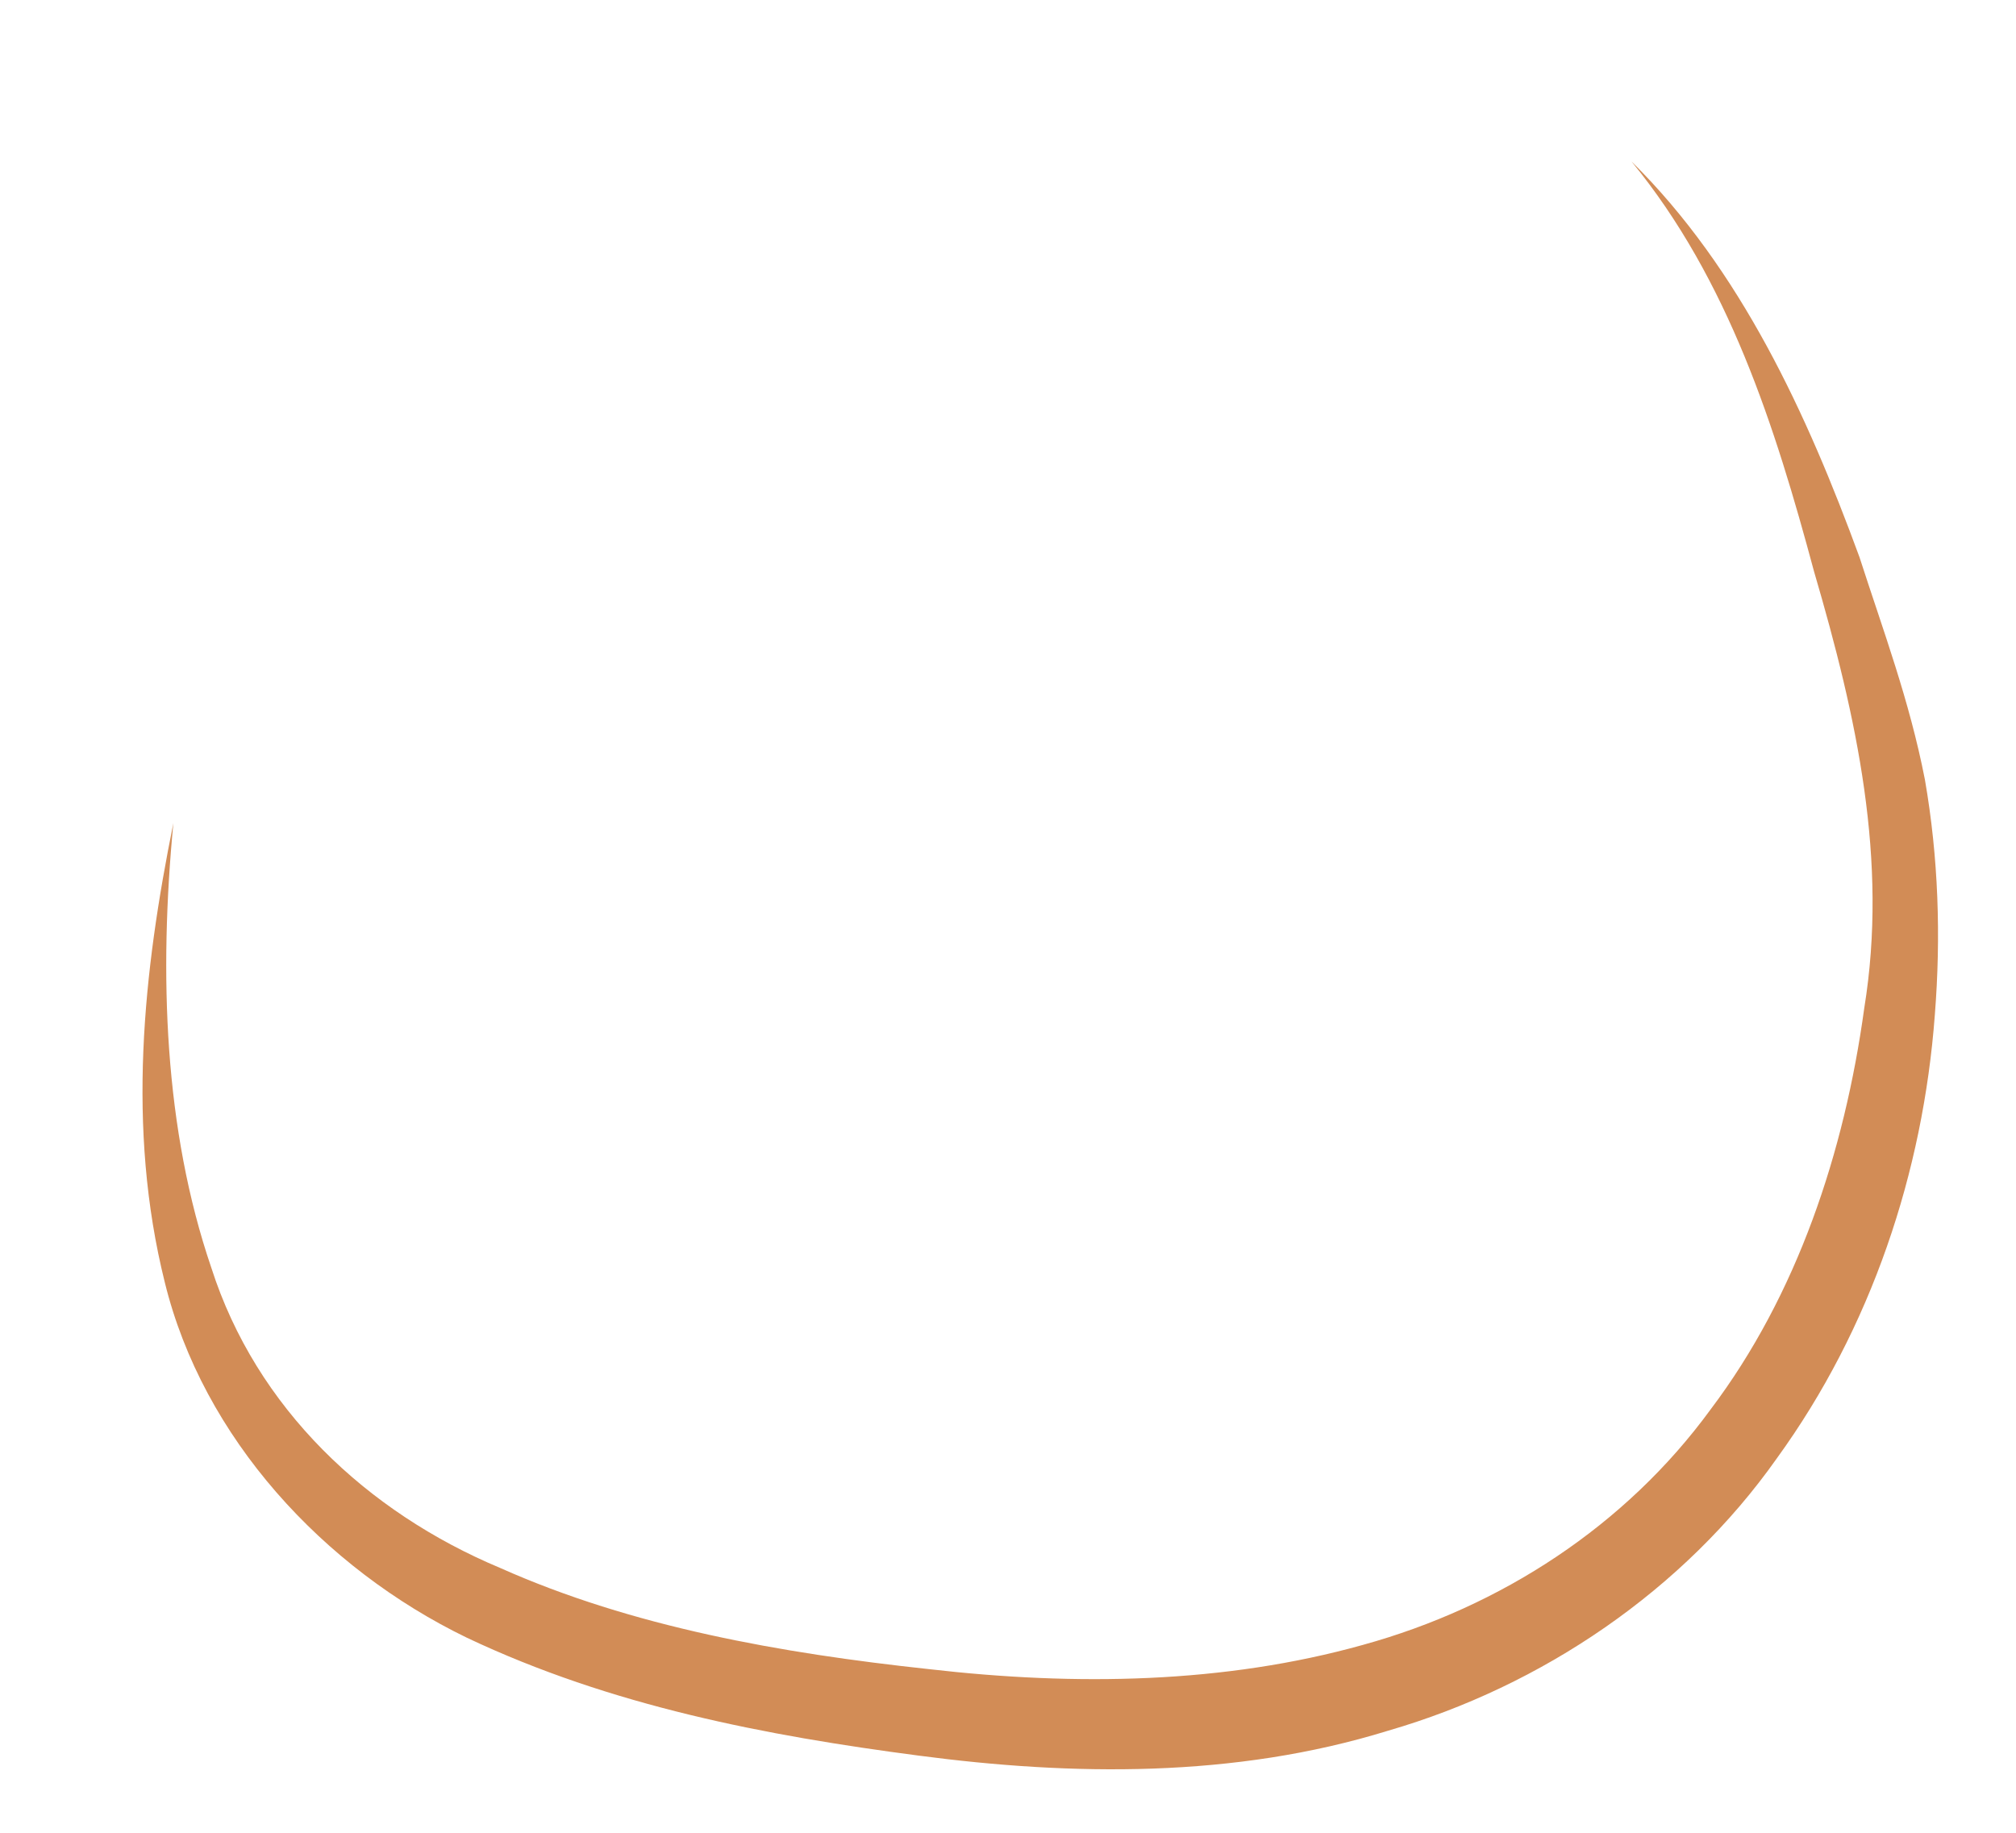 <?xml version="1.0" encoding="UTF-8" standalone="no"?><svg width='11' height='10' viewBox='0 0 11 10' fill='none' xmlns='http://www.w3.org/2000/svg'>
<path d='M0.946 4.491C0.867 5.315 0.895 6.161 1.153 6.917C1.399 7.684 2.001 8.25 2.729 8.555C3.451 8.877 4.26 9.02 5.068 9.107C5.872 9.2 6.681 9.186 7.436 8.975C8.191 8.767 8.871 8.324 9.333 7.691C9.806 7.065 10.064 6.287 10.172 5.501C10.303 4.695 10.132 3.916 9.898 3.118C9.686 2.329 9.432 1.527 8.902 0.881C9.498 1.469 9.86 2.26 10.146 3.04C10.276 3.443 10.418 3.819 10.503 4.254C10.577 4.68 10.591 5.11 10.557 5.539C10.493 6.394 10.211 7.246 9.695 7.957C9.188 8.676 8.413 9.2 7.574 9.443C6.734 9.703 5.847 9.689 5.013 9.579C4.181 9.47 3.336 9.309 2.548 8.936C1.765 8.557 1.107 7.845 0.899 6.996C0.689 6.153 0.782 5.301 0.946 4.491Z' fill='#D28C56'/>
</svg>
